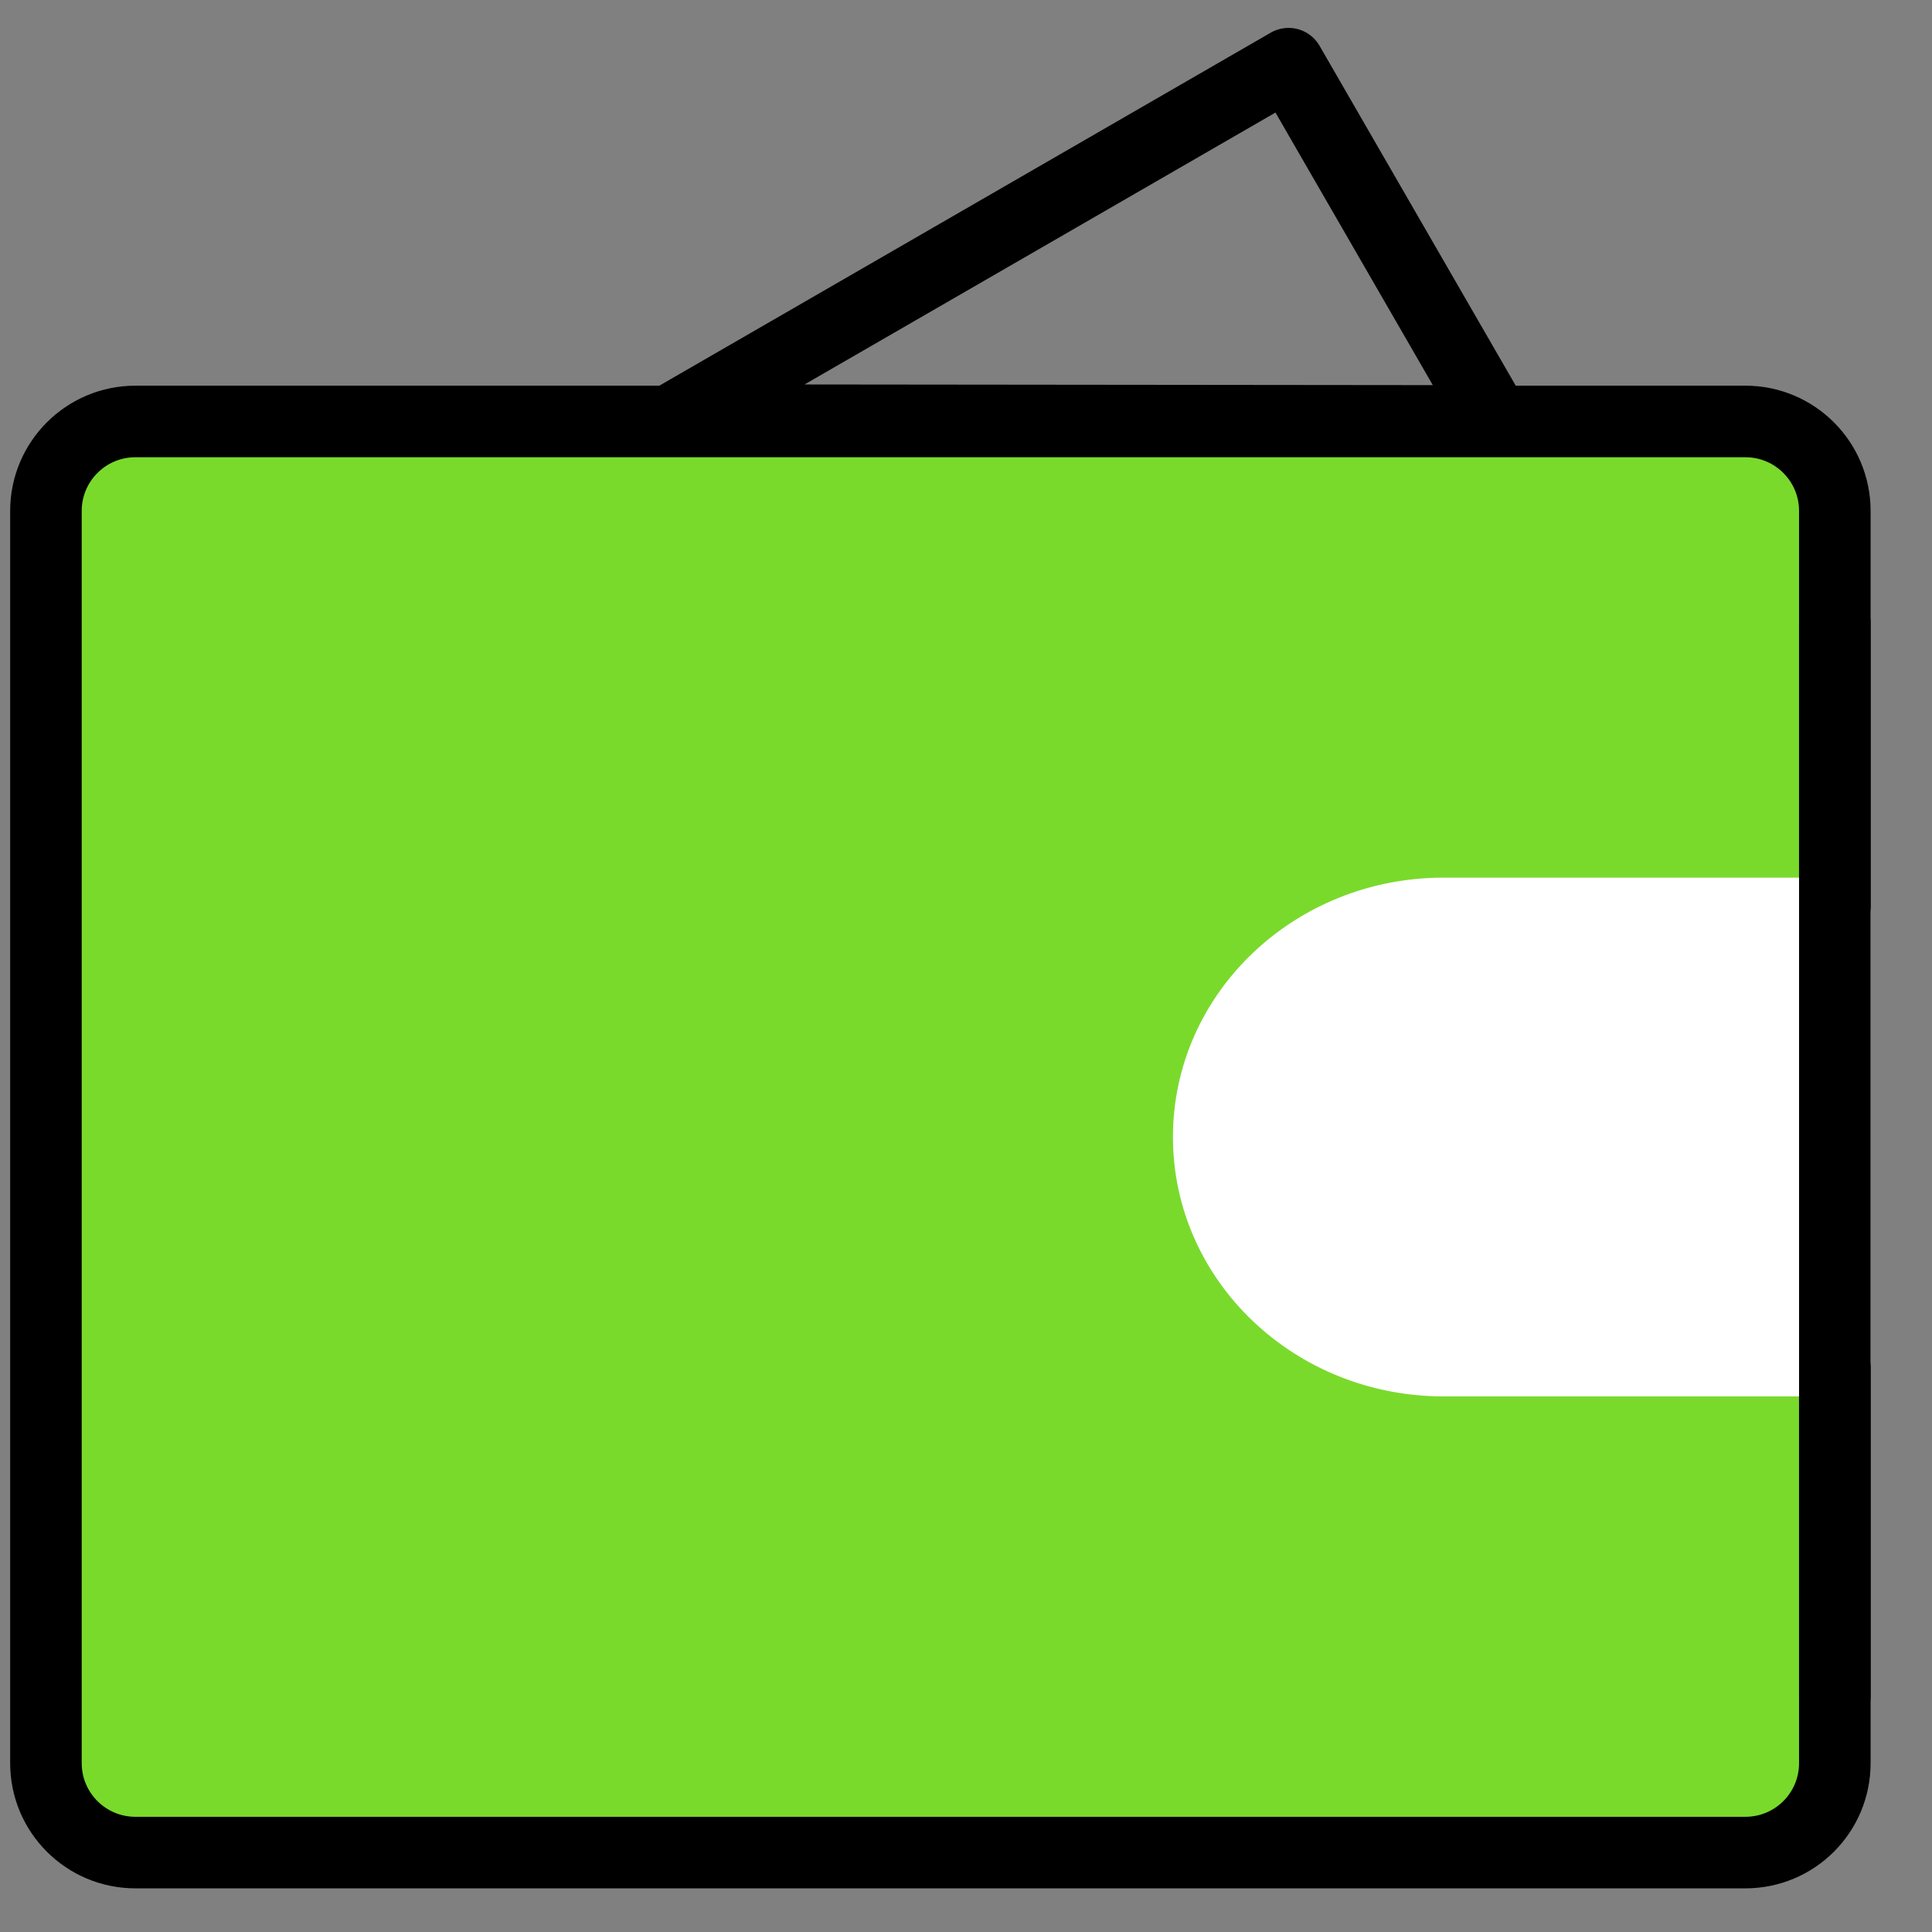 <svg width="25" height="25" viewBox="0 0 27  27  " fill="none" xmlns="http://www.w3.org/2000/svg">
<rect x="0" y="0" width="27" height="27" fill="#808080" stroke="none"/>
<path fill-rule="evenodd" clip-rule="evenodd" d="M9.381 5.871L18.008 0.89L20.89 5.883L9.381 5.871Z" stroke="black" stroke-linecap="round" stroke-linejoin="round"/>
<path d="M0.642 7.14C0.642 6.45 1.202 5.89 1.892 5.89H24.392C25.083 5.89 25.642 6.45 25.642 7.14V24.64C25.642 25.331 25.083 25.89 24.392 25.89H1.892C1.202 25.89 0.642 25.331 0.642 24.64V7.14Z" fill="#79DA2C" stroke="black" stroke-linejoin="round"/>
<path d="M20.174 19.015H25.642V12.765H20.174C18.361 12.765 16.892 14.164 16.892 15.89C16.892 17.616 18.361 19.015 20.174 19.015Z" fill="white" stroke="white" stroke-linejoin="round"/>
<path d="M25.642 8.703V23.703" stroke="black" stroke-linecap="round"/>
</svg>
